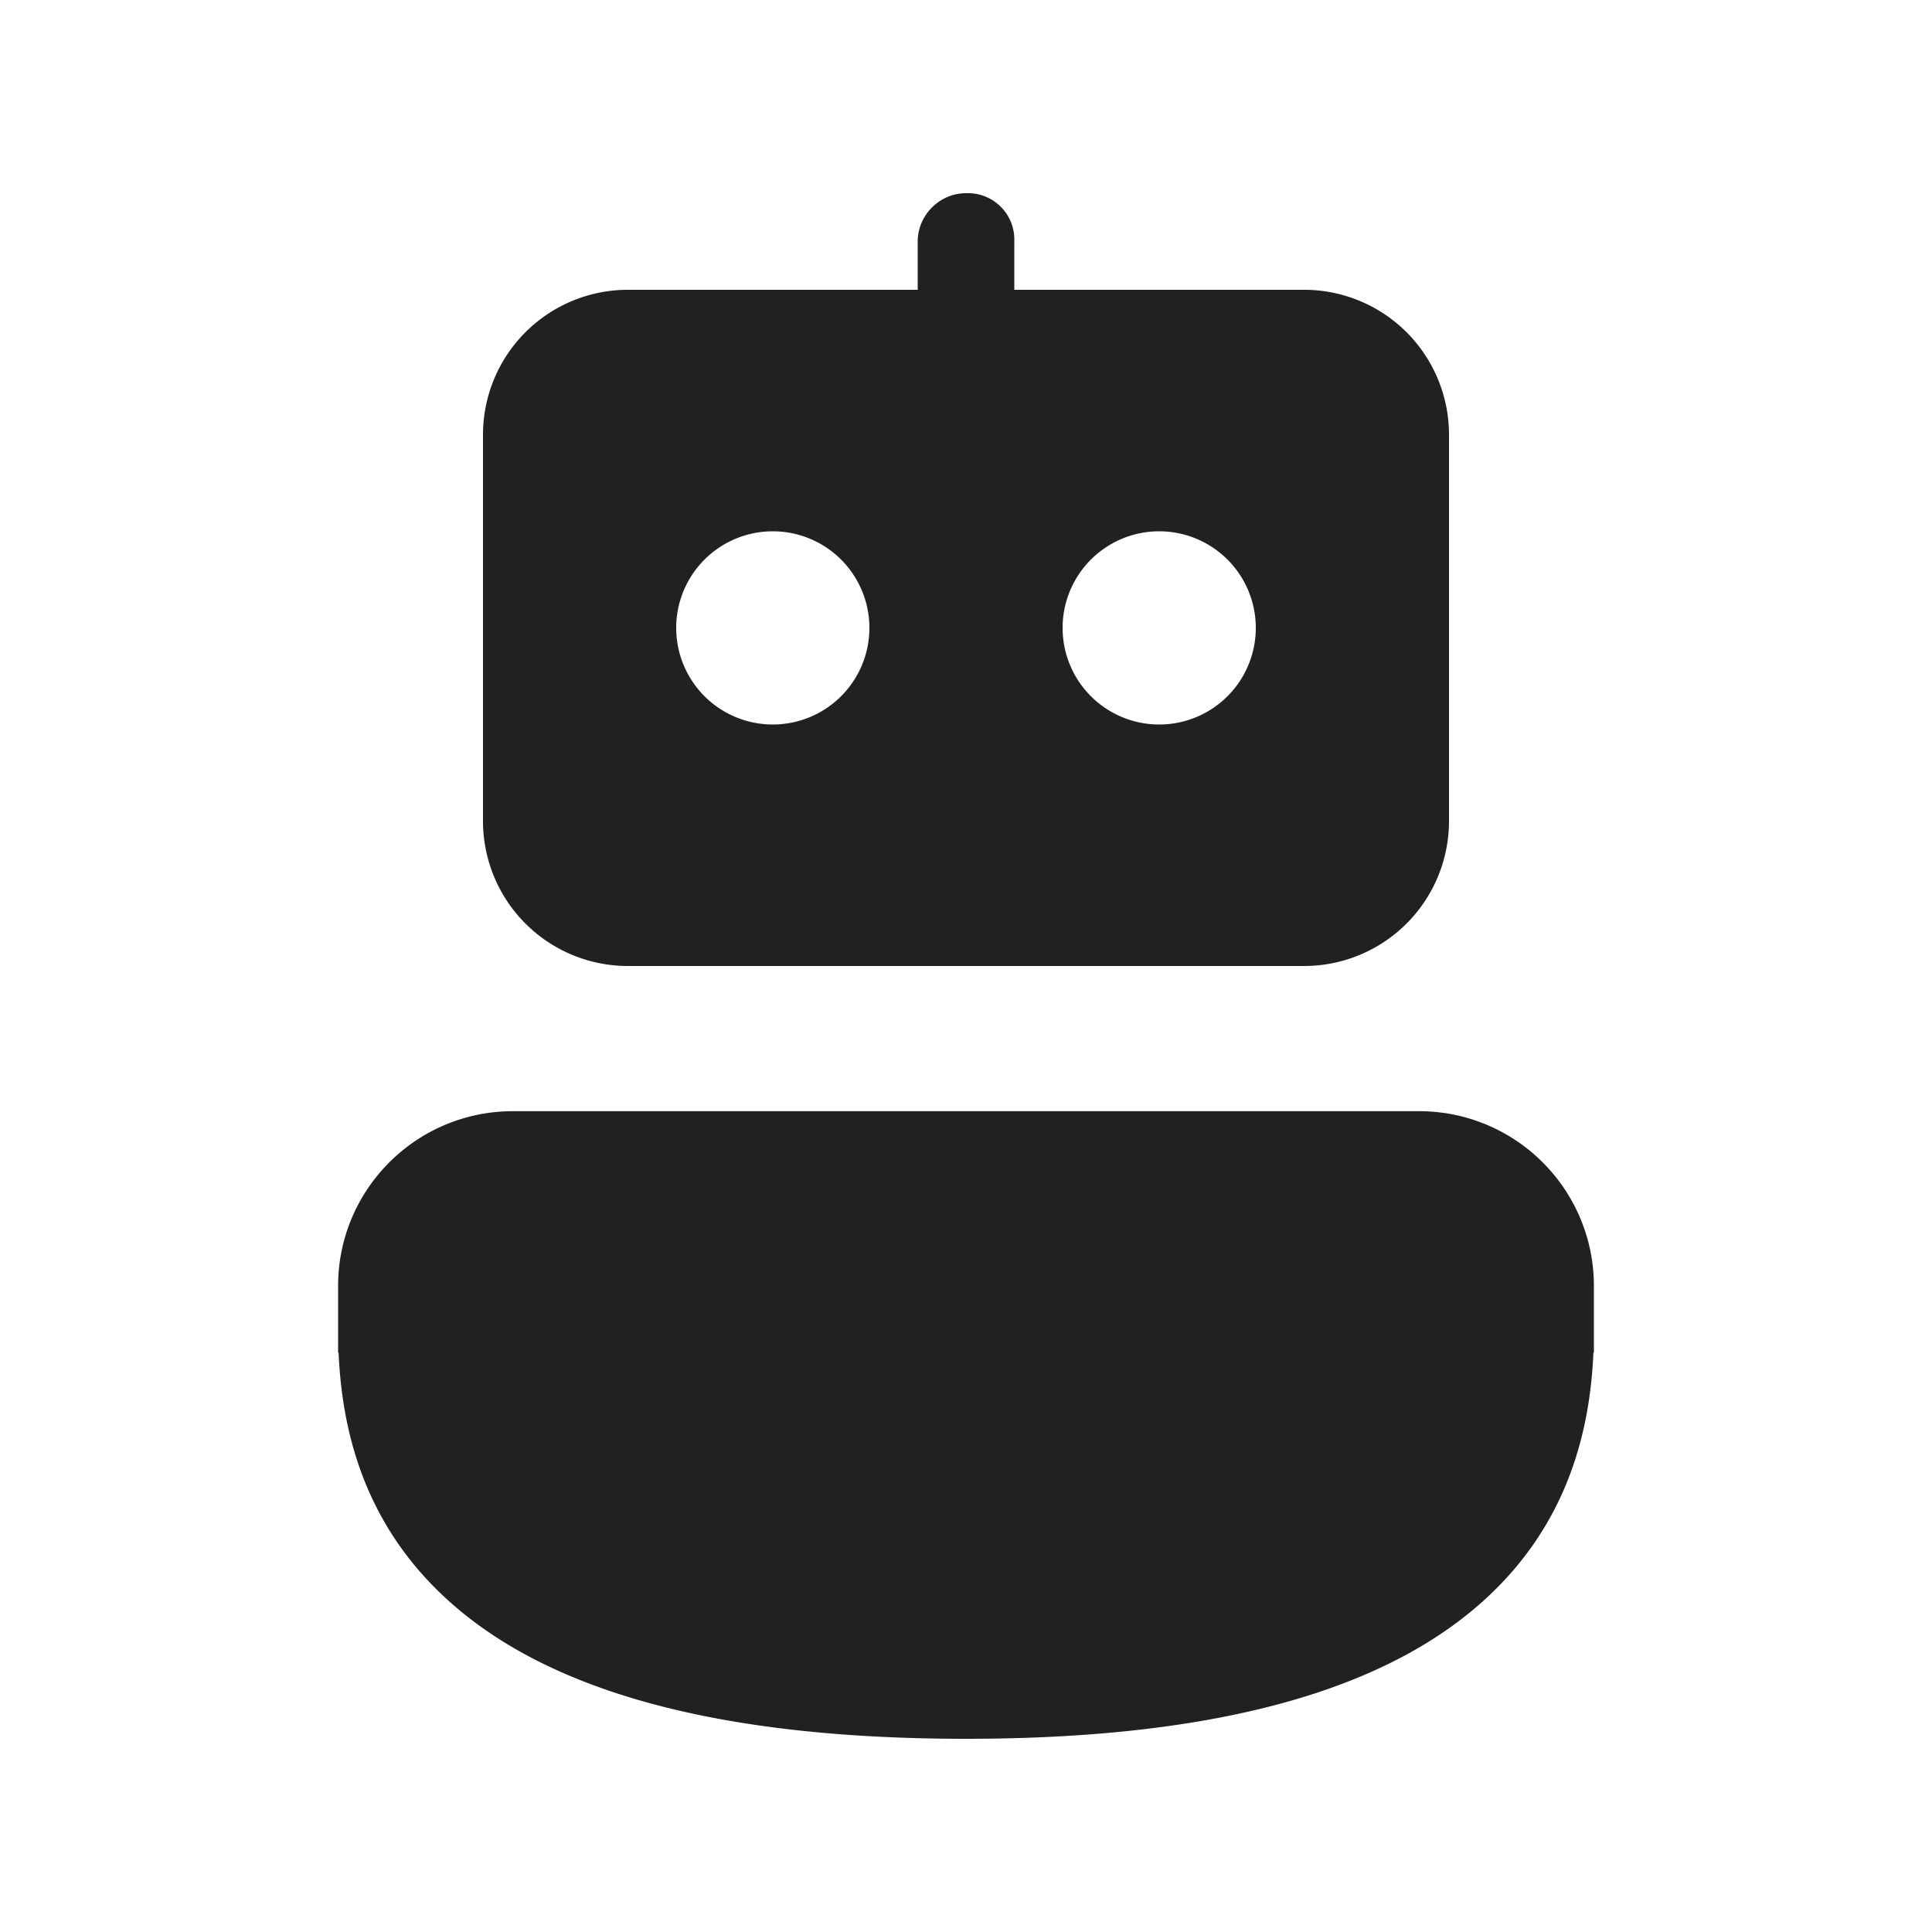 <svg viewBox="0 0 20 20" fill="none" xmlns="http://www.w3.org/2000/svg" height="1em" width="1em">
  <path d="M14.69 11.503c1 0 1.81.81 1.81 1.81v.689h-.005c-.034.78-.248 1.757-1.123 2.555C14.416 17.43 12.765 18 10 18c-2.766 0-4.416-.57-5.372-1.443-.875-.798-1.089-1.776-1.123-2.555H3.5v-.69c0-.999.81-1.809 1.81-1.809h9.38ZM6.5 3A1.5 1.5 0 0 0 5 4.5v4A1.5 1.5 0 0 0 6.5 10h7A1.5 1.5 0 0 0 15 8.5v-4A1.5 1.5 0 0 0 13.5 3h-3v-.5A.48.48 0 0 0 10 2c-.276 0-.5.23-.5.5V3h-3ZM7 6.5a1 1 0 1 1 2 0 1 1 0 0 1-2 0Zm4 0a1 1 0 1 1 2 0 1 1 0 0 1-2 0Z" fill="#212121"/>
</svg>
